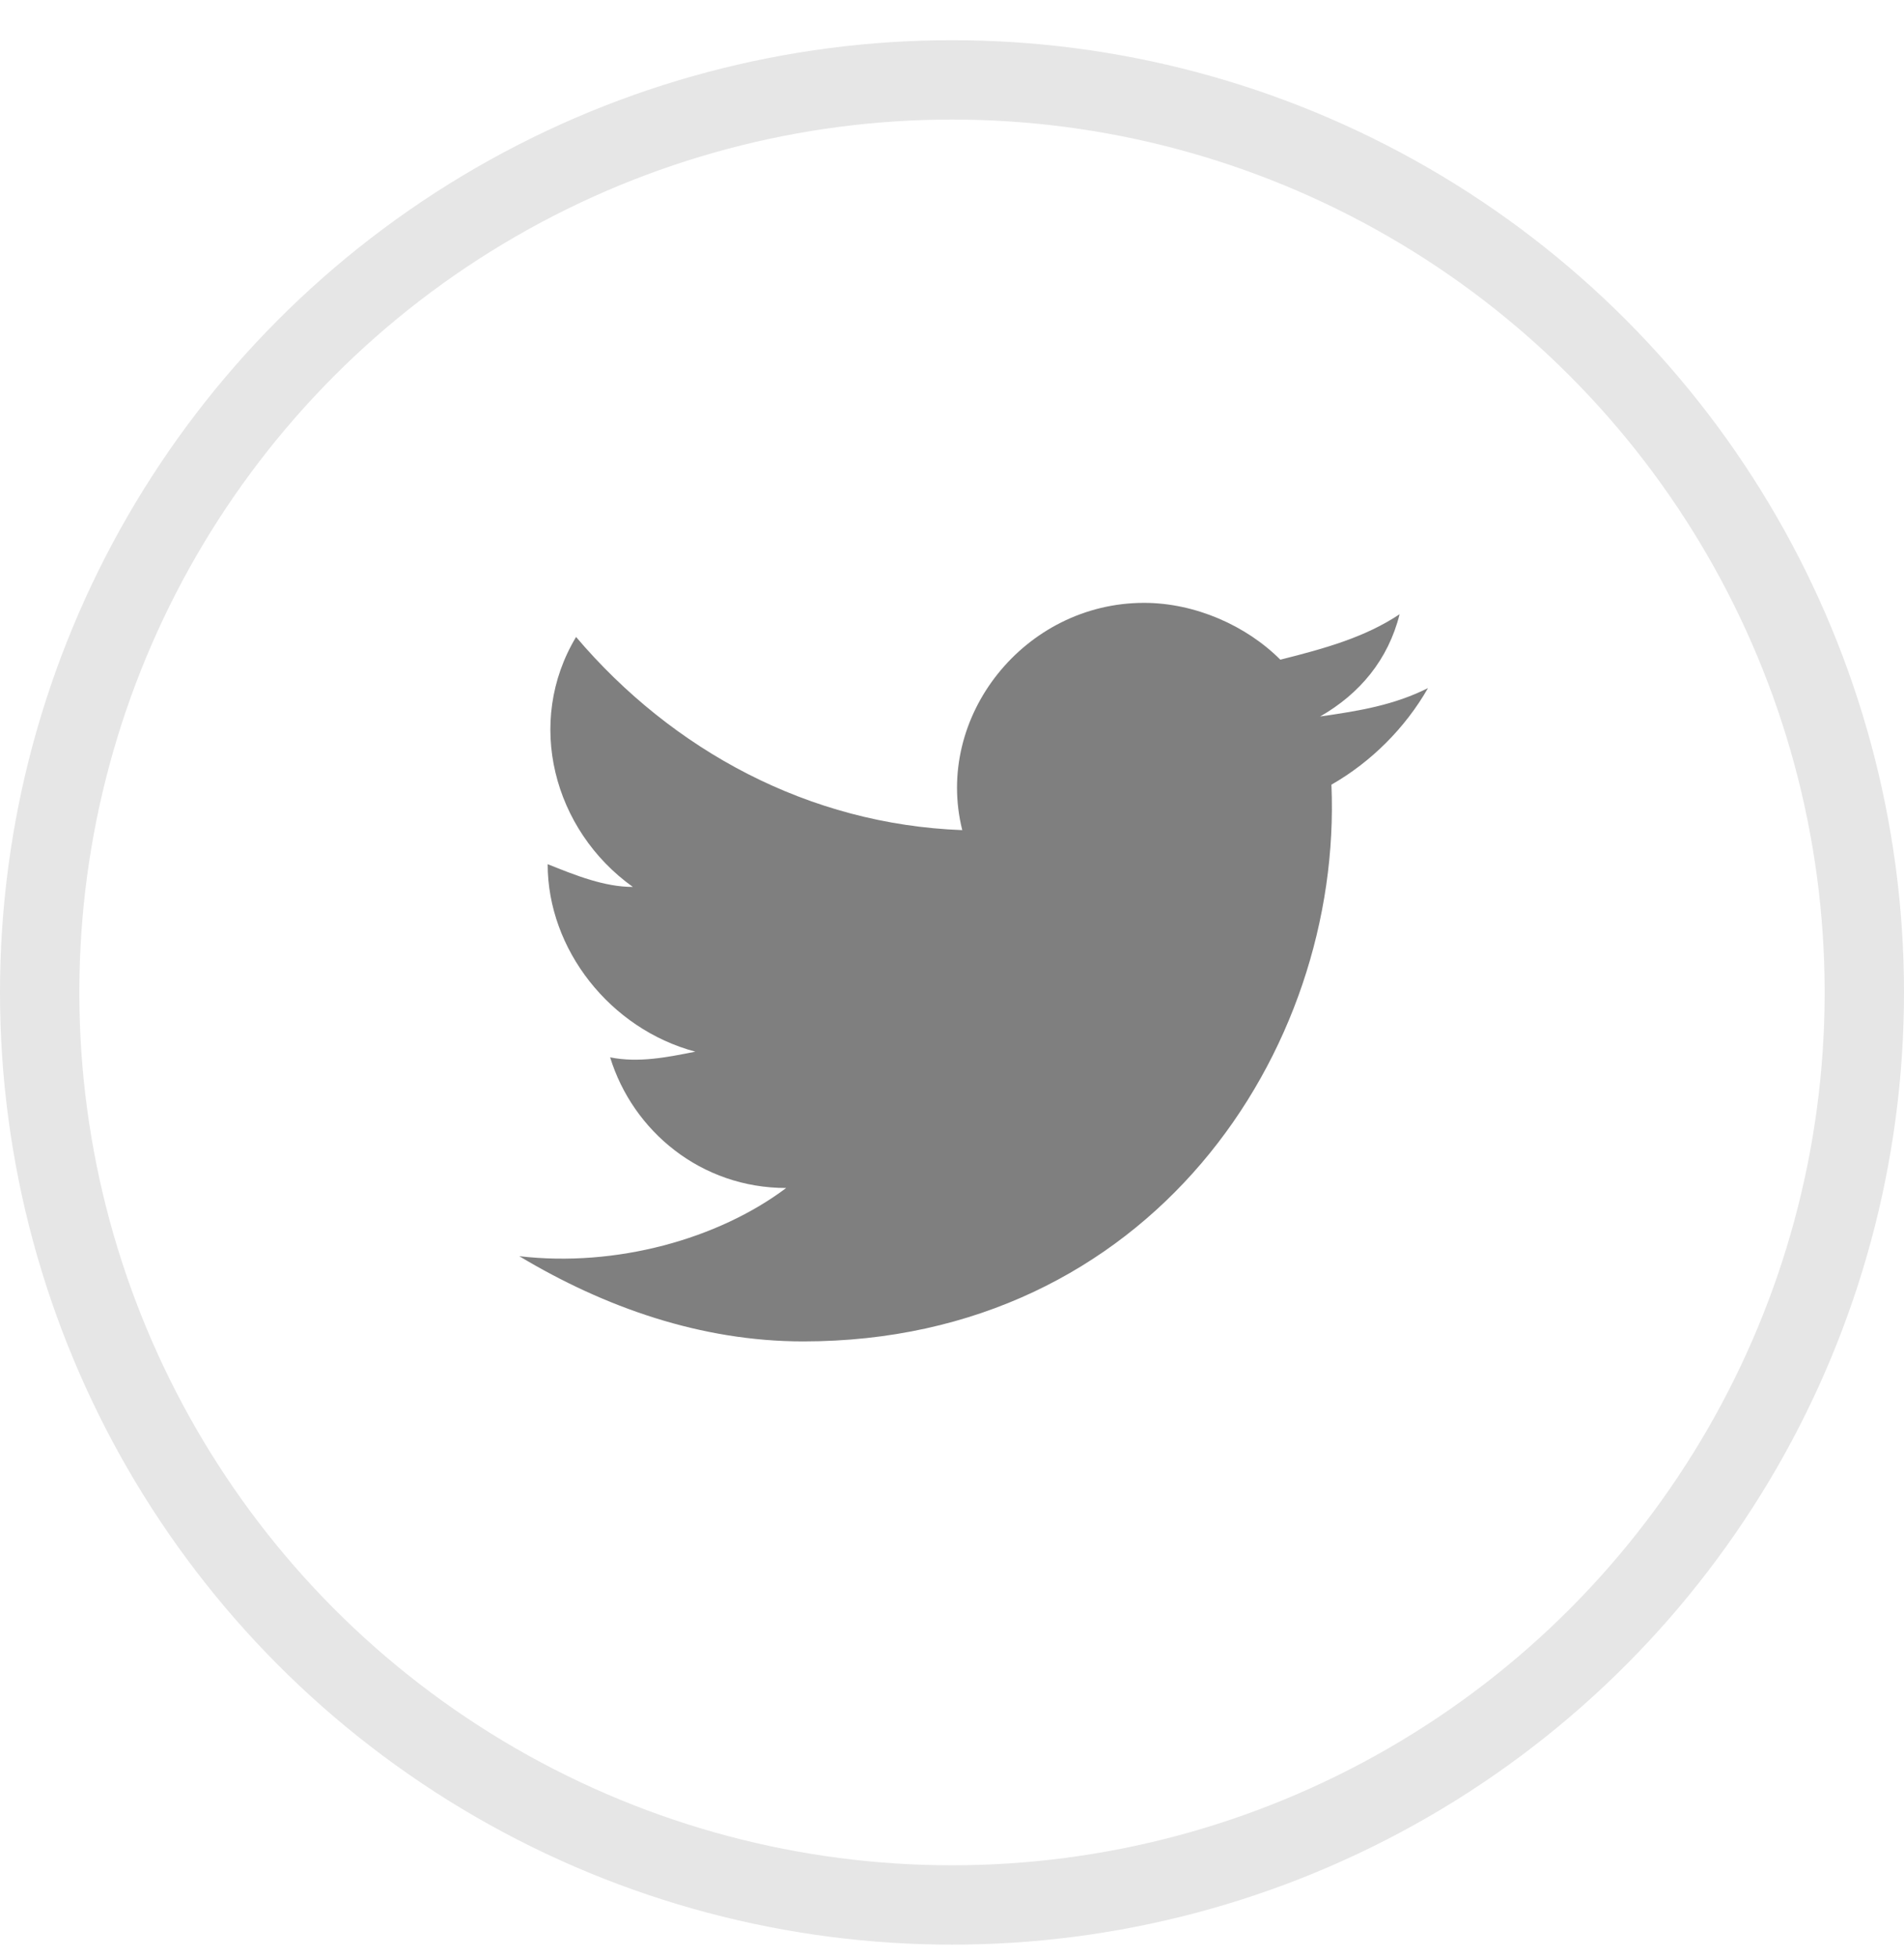 <svg width="36" height="37" viewBox="0 0 36 37" fill="none" xmlns="http://www.w3.org/2000/svg">
<circle cx="18" cy="18.76" r="17.25" stroke="black" stroke-opacity="0.1" stroke-width="1.5"/>
<path d="M27 13.007C26.356 13.329 25.711 13.437 24.96 13.544C25.711 13.114 26.248 12.47 26.463 11.611C25.819 12.041 25.067 12.255 24.208 12.47C23.564 11.826 22.597 11.396 21.631 11.396C19.375 11.396 17.657 13.544 18.194 15.692C15.295 15.584 12.717 14.188 10.892 12.041C9.925 13.651 10.462 15.692 11.966 16.766C11.429 16.766 10.892 16.551 10.355 16.336C10.355 17.947 11.536 19.45 13.147 19.88C12.61 19.987 12.073 20.095 11.536 19.987C11.966 21.383 13.255 22.457 14.865 22.457C13.577 23.424 11.644 23.96 9.818 23.746C11.429 24.712 13.255 25.357 15.187 25.357C21.738 25.357 25.389 19.88 25.174 14.833C25.926 14.403 26.57 13.759 27 13.007Z" fill="black" fill-opacity="0.5"/>
</svg>
